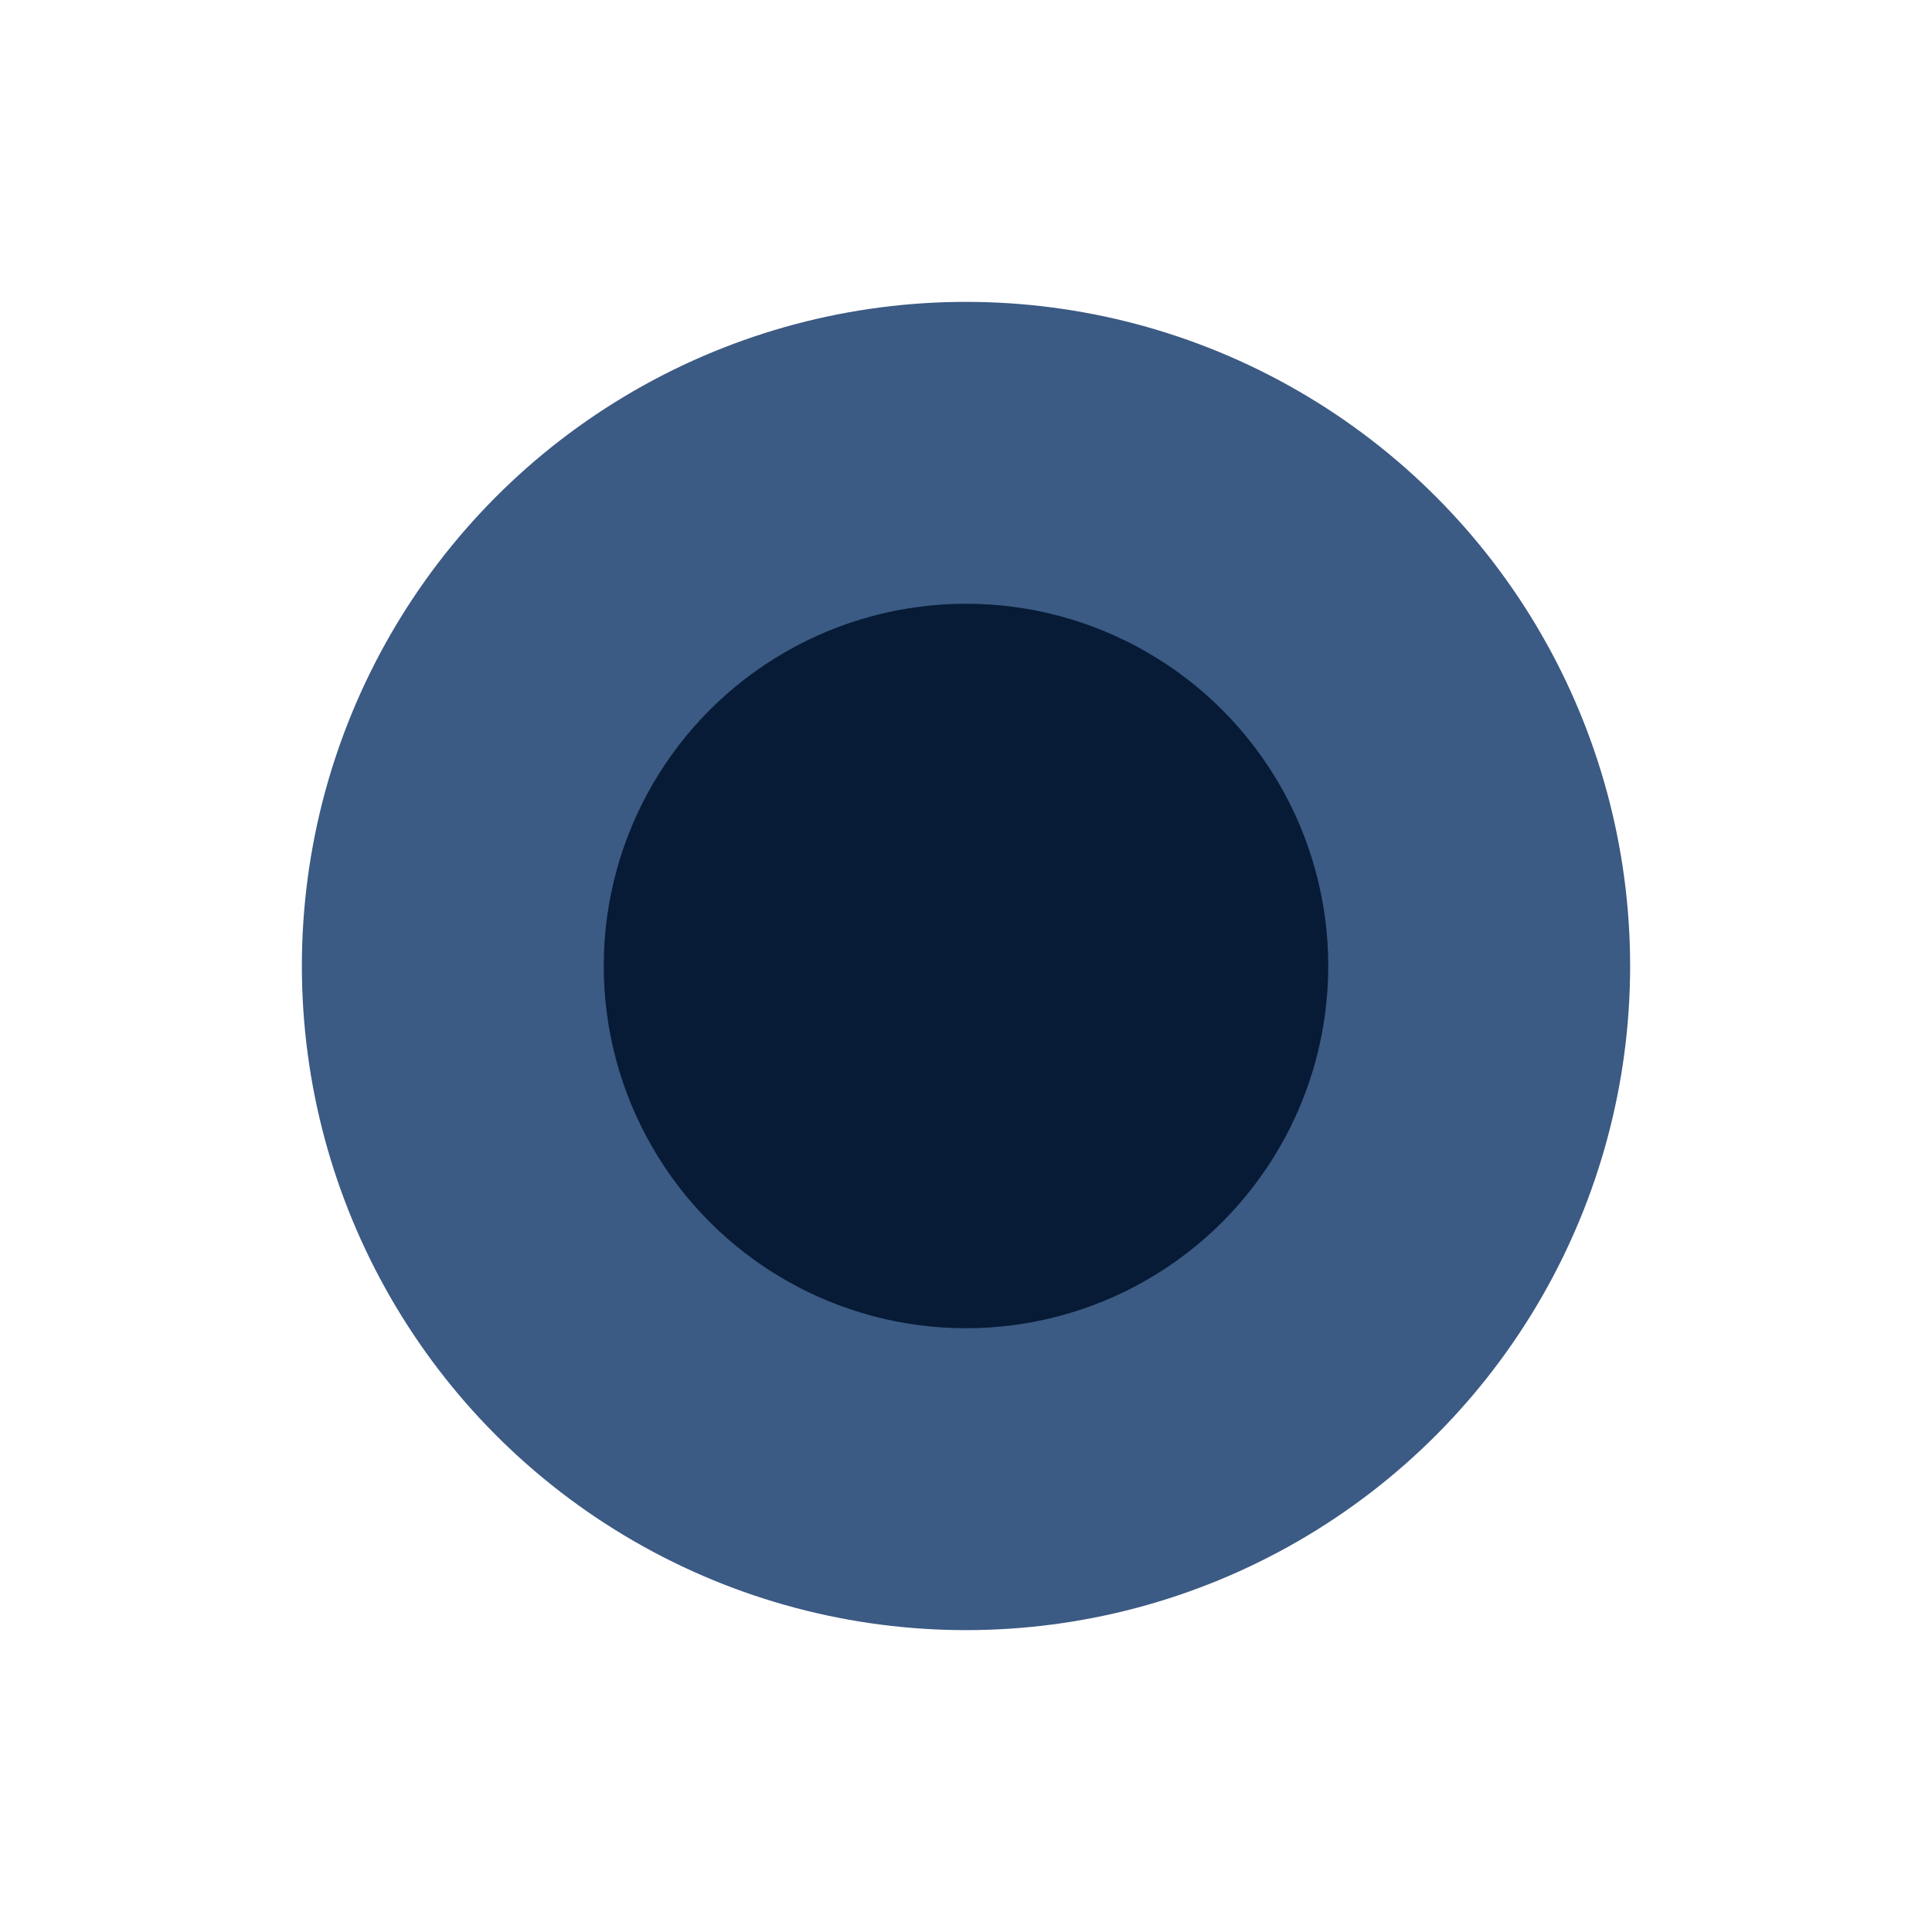 <svg id="Layer_1" data-name="Layer 1" xmlns="http://www.w3.org/2000/svg" viewBox="0 0 32 32"><title>w</title><circle cx="16" cy="16" r="11" fill="#3b5a84"/><circle cx="16" cy="16" r="6" fill="#071b36"/></svg>